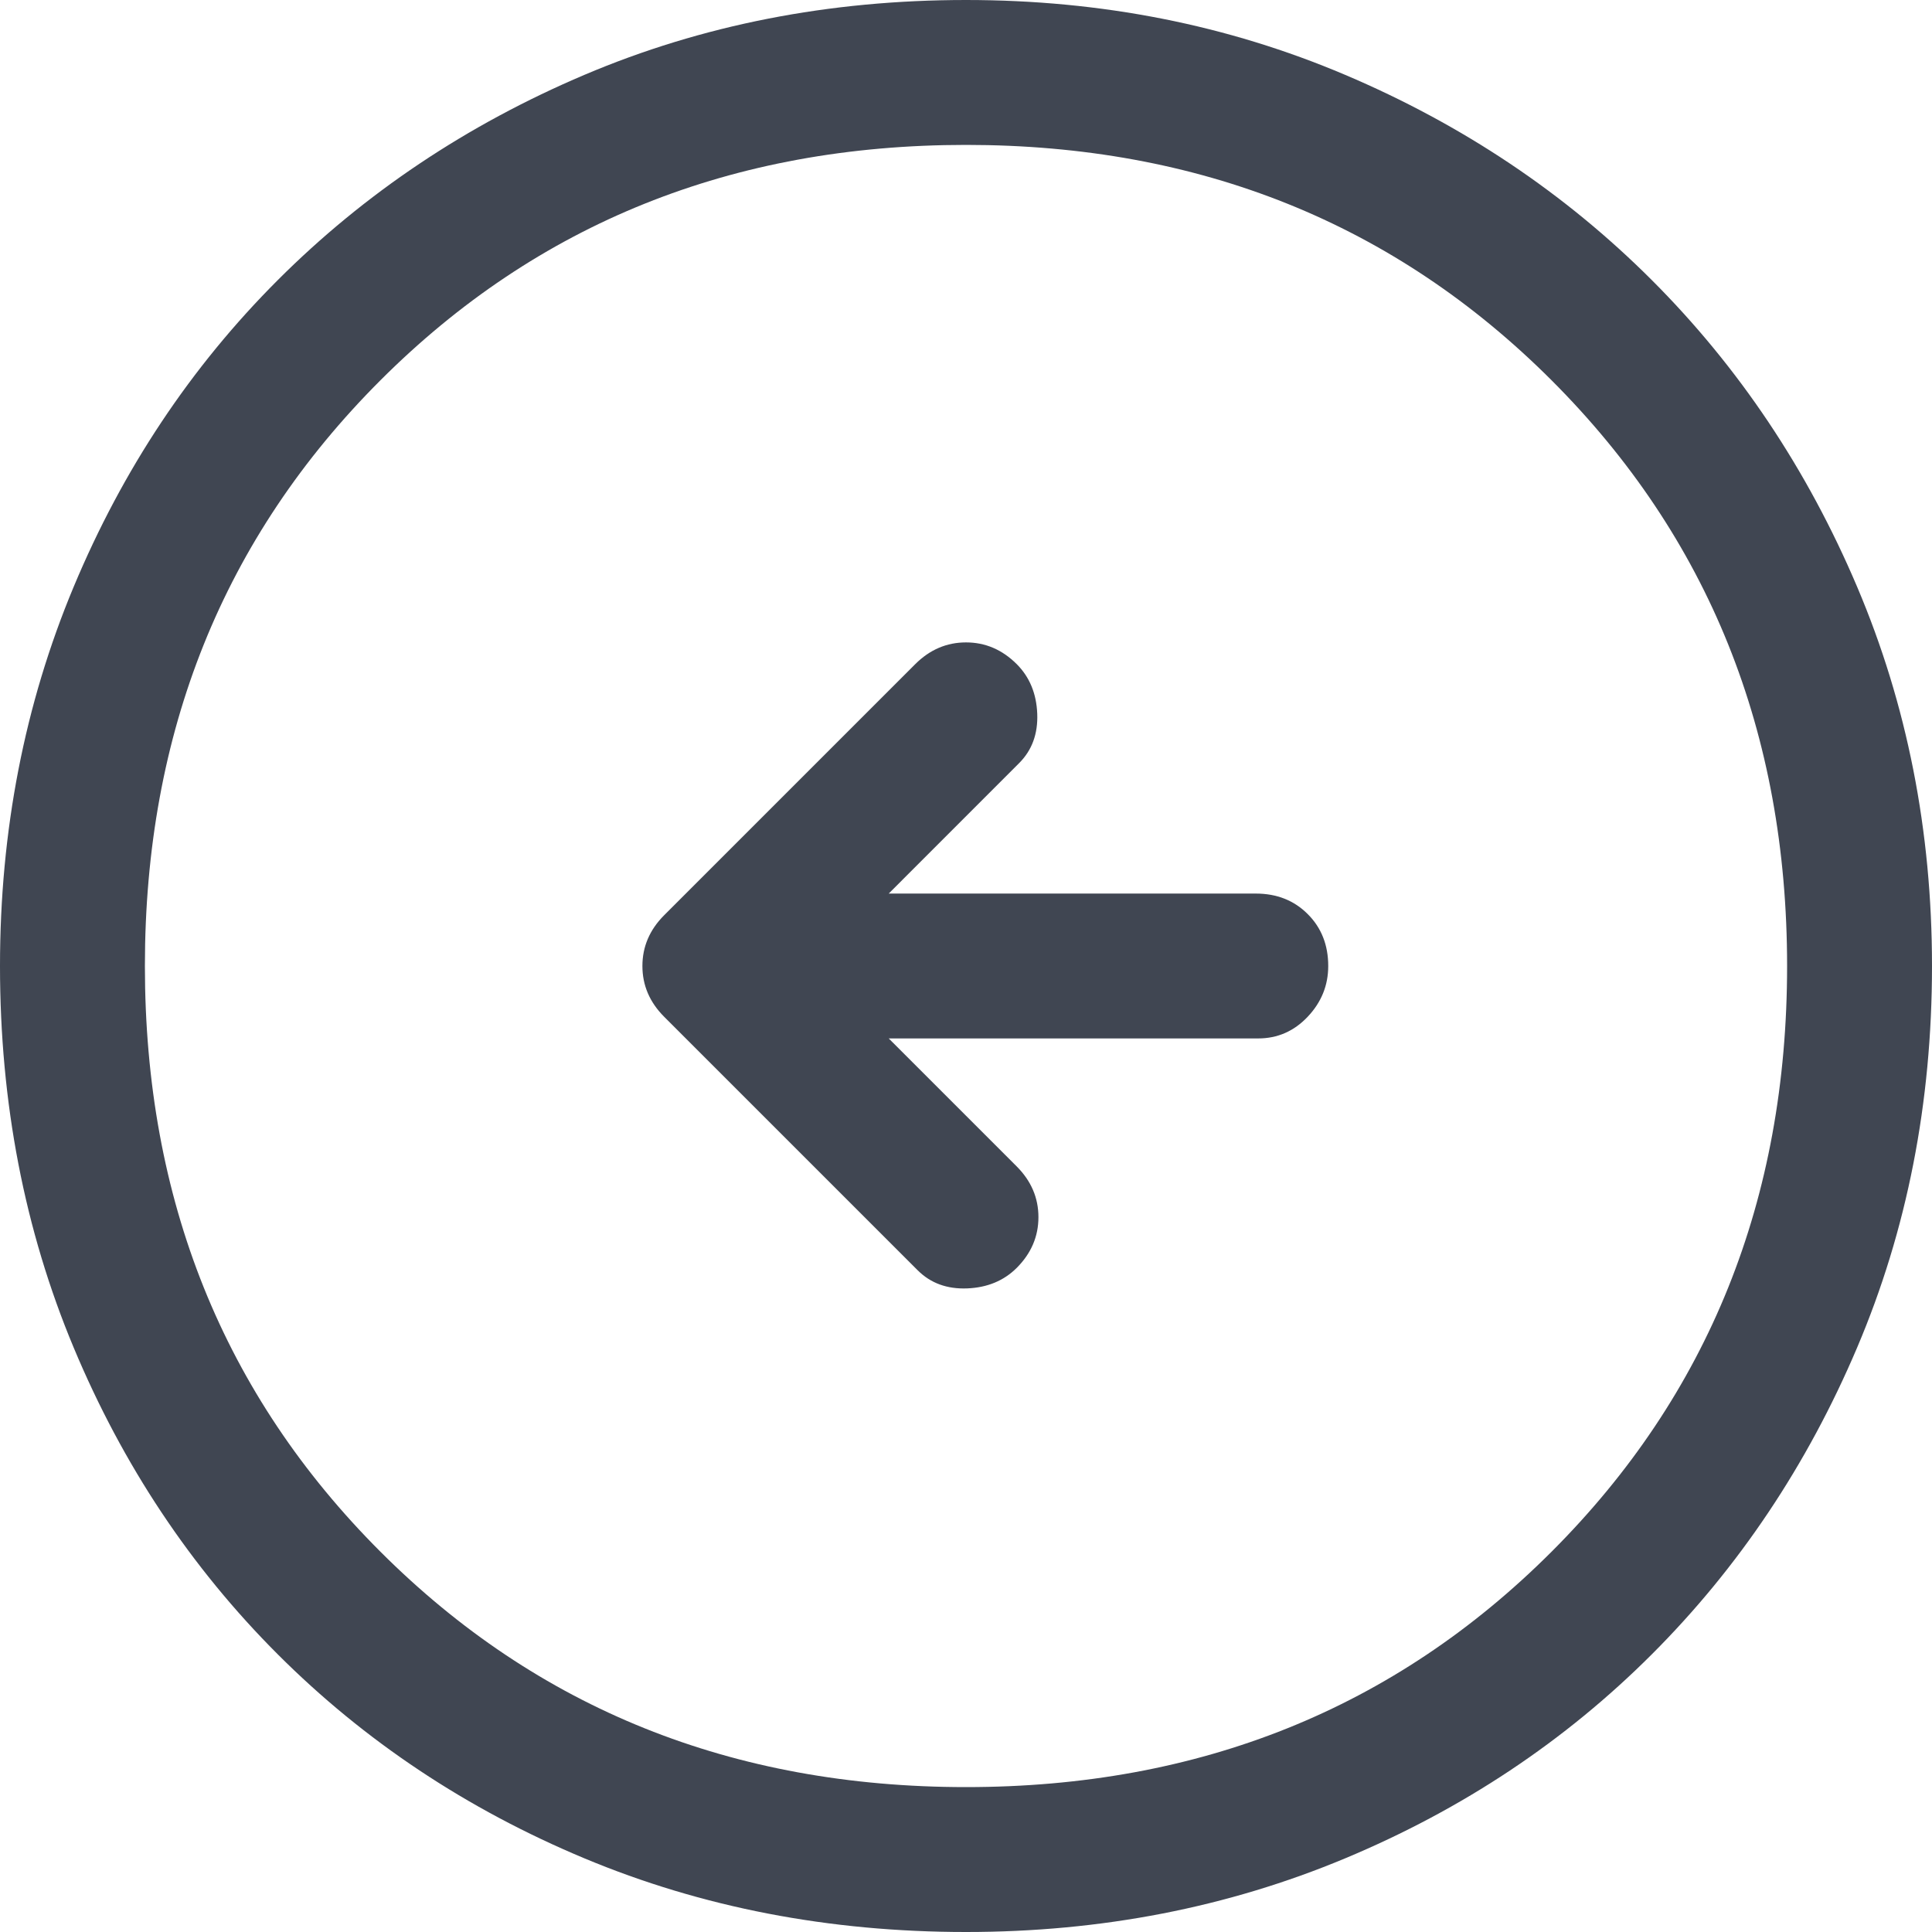 <?xml version="1.0" encoding="UTF-8"?>
<svg width="55px" height="55px" viewBox="0 0 55 55" version="1.1" xmlns="http://www.w3.org/2000/svg" xmlns:xlink="http://www.w3.org/1999/xlink">
    <title>arrow_circle_left_FILL0_wght400_GRAD0_opsz48</title>
    <g id="Icons" stroke="none" stroke-width="1" fill="none" fill-rule="evenodd">
        <g id="Basic-Icons" transform="translate(-990, -509)" fill="#404652" fill-rule="nonzero">
            <g id="arrow_circle_left_FILL0_wght400_GRAD0_opsz48" transform="translate(990, 509)">
                <path d="M26.125,36.163 C26.492,36.529 26.961,36.701 27.534,36.678 C28.107,36.655 28.577,36.46 28.944,36.094 C29.356,35.681 29.562,35.2 29.562,34.65 C29.562,34.1 29.356,33.619 28.944,33.206 L25.3,29.562 L35.819,29.562 C36.369,29.562 36.839,29.356 37.228,28.944 C37.618,28.531 37.812,28.05 37.812,27.5 C37.812,26.904 37.618,26.411 37.228,26.022 C36.839,25.632 36.346,25.438 35.75,25.438 L25.3,25.438 L29.012,21.725 C29.379,21.358 29.551,20.889 29.528,20.316 C29.505,19.743 29.31,19.273 28.944,18.906 C28.531,18.494 28.05,18.288 27.5,18.288 C26.95,18.288 26.469,18.494 26.056,18.906 L18.906,26.056 C18.494,26.469 18.288,26.95 18.288,27.5 C18.288,28.05 18.494,28.531 18.906,28.944 L26.125,36.163 Z M27.5,55 C23.604,55 19.983,54.301 16.637,52.903 C13.292,51.505 10.381,49.569 7.906,47.094 C5.431,44.619 3.495,41.708 2.097,38.362 C0.699,35.017 0,31.396 0,27.5 C0,23.65 0.699,20.052 2.097,16.706 C3.495,13.36 5.431,10.45 7.906,7.975 C10.381,5.5 13.292,3.552 16.637,2.131 C19.983,0.71 23.604,0 27.5,0 C31.35,0 34.948,0.71 38.294,2.131 C41.64,3.552 44.55,5.5 47.025,7.975 C49.5,10.45 51.448,13.36 52.869,16.706 C54.29,20.052 55,23.65 55,27.5 C55,31.396 54.29,35.017 52.869,38.362 C51.448,41.708 49.5,44.619 47.025,47.094 C44.55,49.569 41.64,51.505 38.294,52.903 C34.948,54.301 31.35,55 27.5,55 Z M27.5,50.875 C34.146,50.875 39.703,48.641 44.172,44.172 C48.641,39.703 50.875,34.146 50.875,27.5 C50.875,20.854 48.641,15.297 44.172,10.828 C39.703,6.359 34.146,4.125 27.5,4.125 C20.854,4.125 15.297,6.359 10.828,10.828 C6.359,15.297 4.125,20.854 4.125,27.5 C4.125,34.146 6.359,39.703 10.828,44.172 C15.297,48.641 20.854,50.875 27.5,50.875 Z" id="Shape"></path>
            </g>
        </g>
    </g>
</svg>